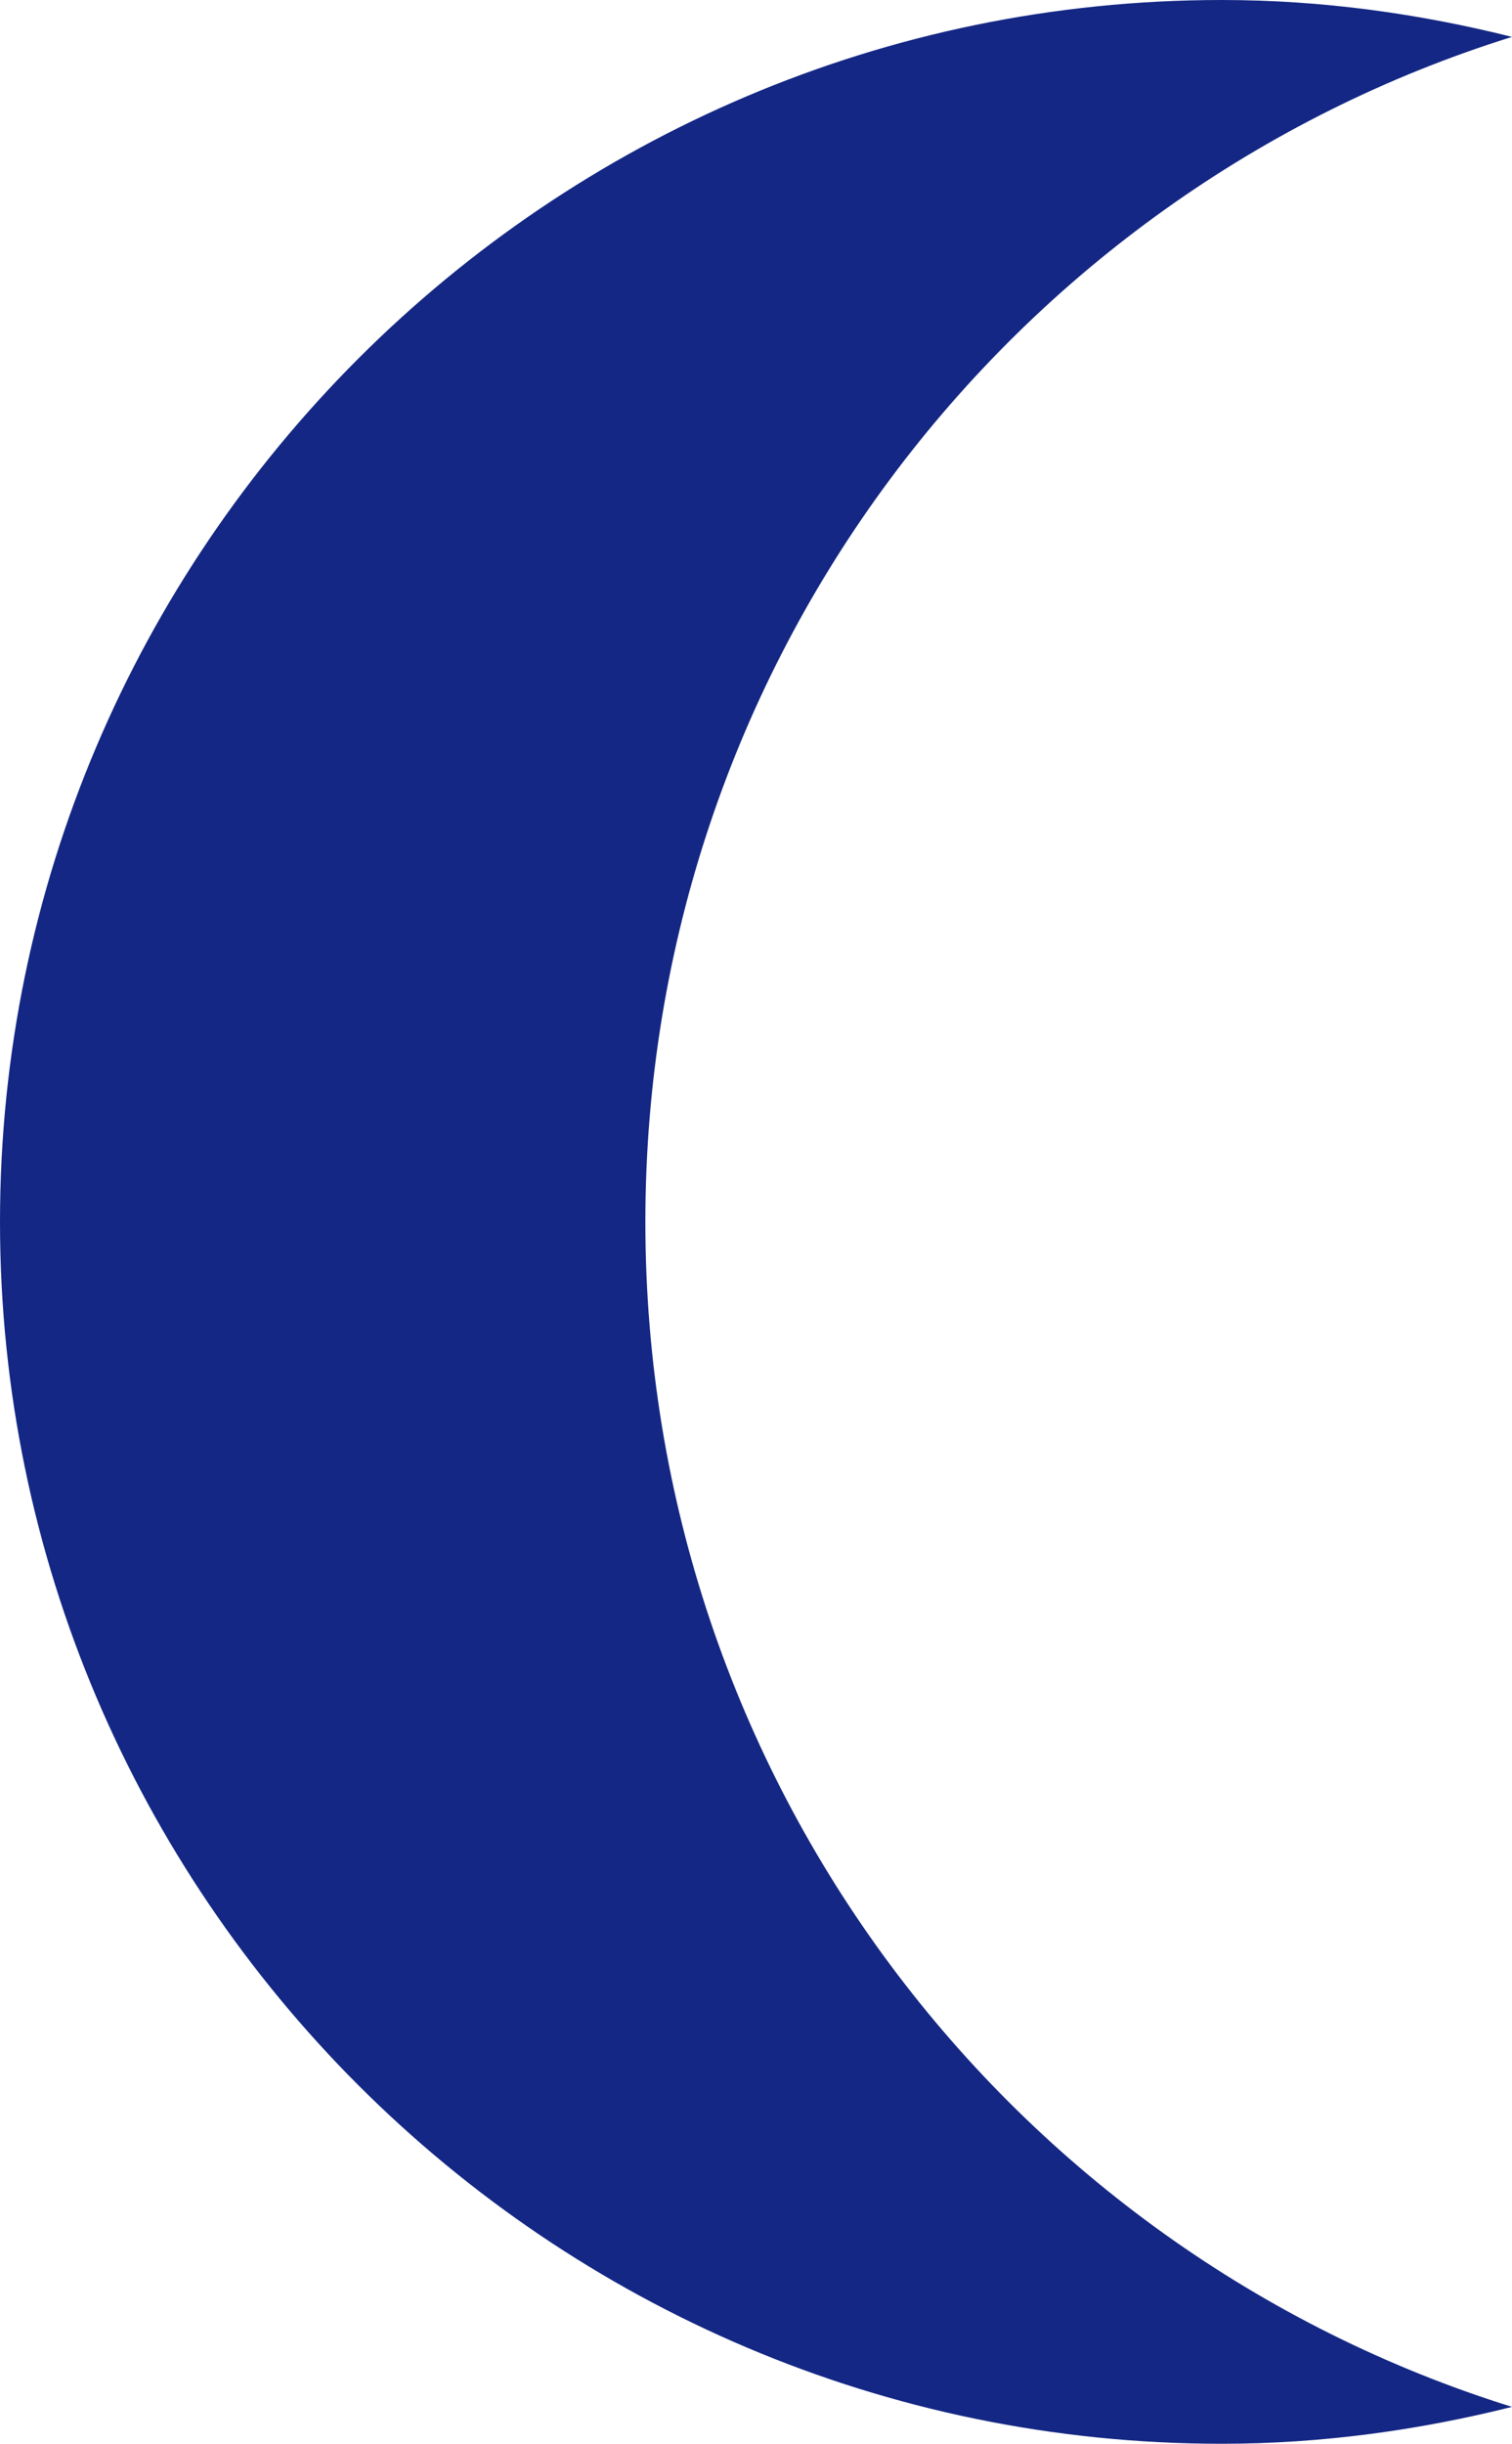 <!-- Generator: Adobe Illustrator 21.0.0, SVG Export Plug-In  -->
<svg version="1.1"
	 xmlns="http://www.w3.org/2000/svg" xmlns:xlink="http://www.w3.org/1999/xlink" xmlns:a="http://ns.adobe.com/AdobeSVGViewerExtensions/3.0/"
	 x="0px" y="0px" width="32.8px" height="53px" viewBox="0 0 32.8 53" enable-background="new 0 0 32.8 53" xml:space="preserve">
<defs>
</defs>
<path fill="#142784" d="M14,26.5c0-12.1,7.9-22.3,18.8-25.7c-2-0.5-4.1-0.8-6.3-0.8C11.9,0,0,11.9,0,26.5S11.9,53,26.5,53
	c2.2,0,4.3-0.3,6.3-0.8C21.9,48.8,14,38.6,14,26.5z"/>
</svg>
